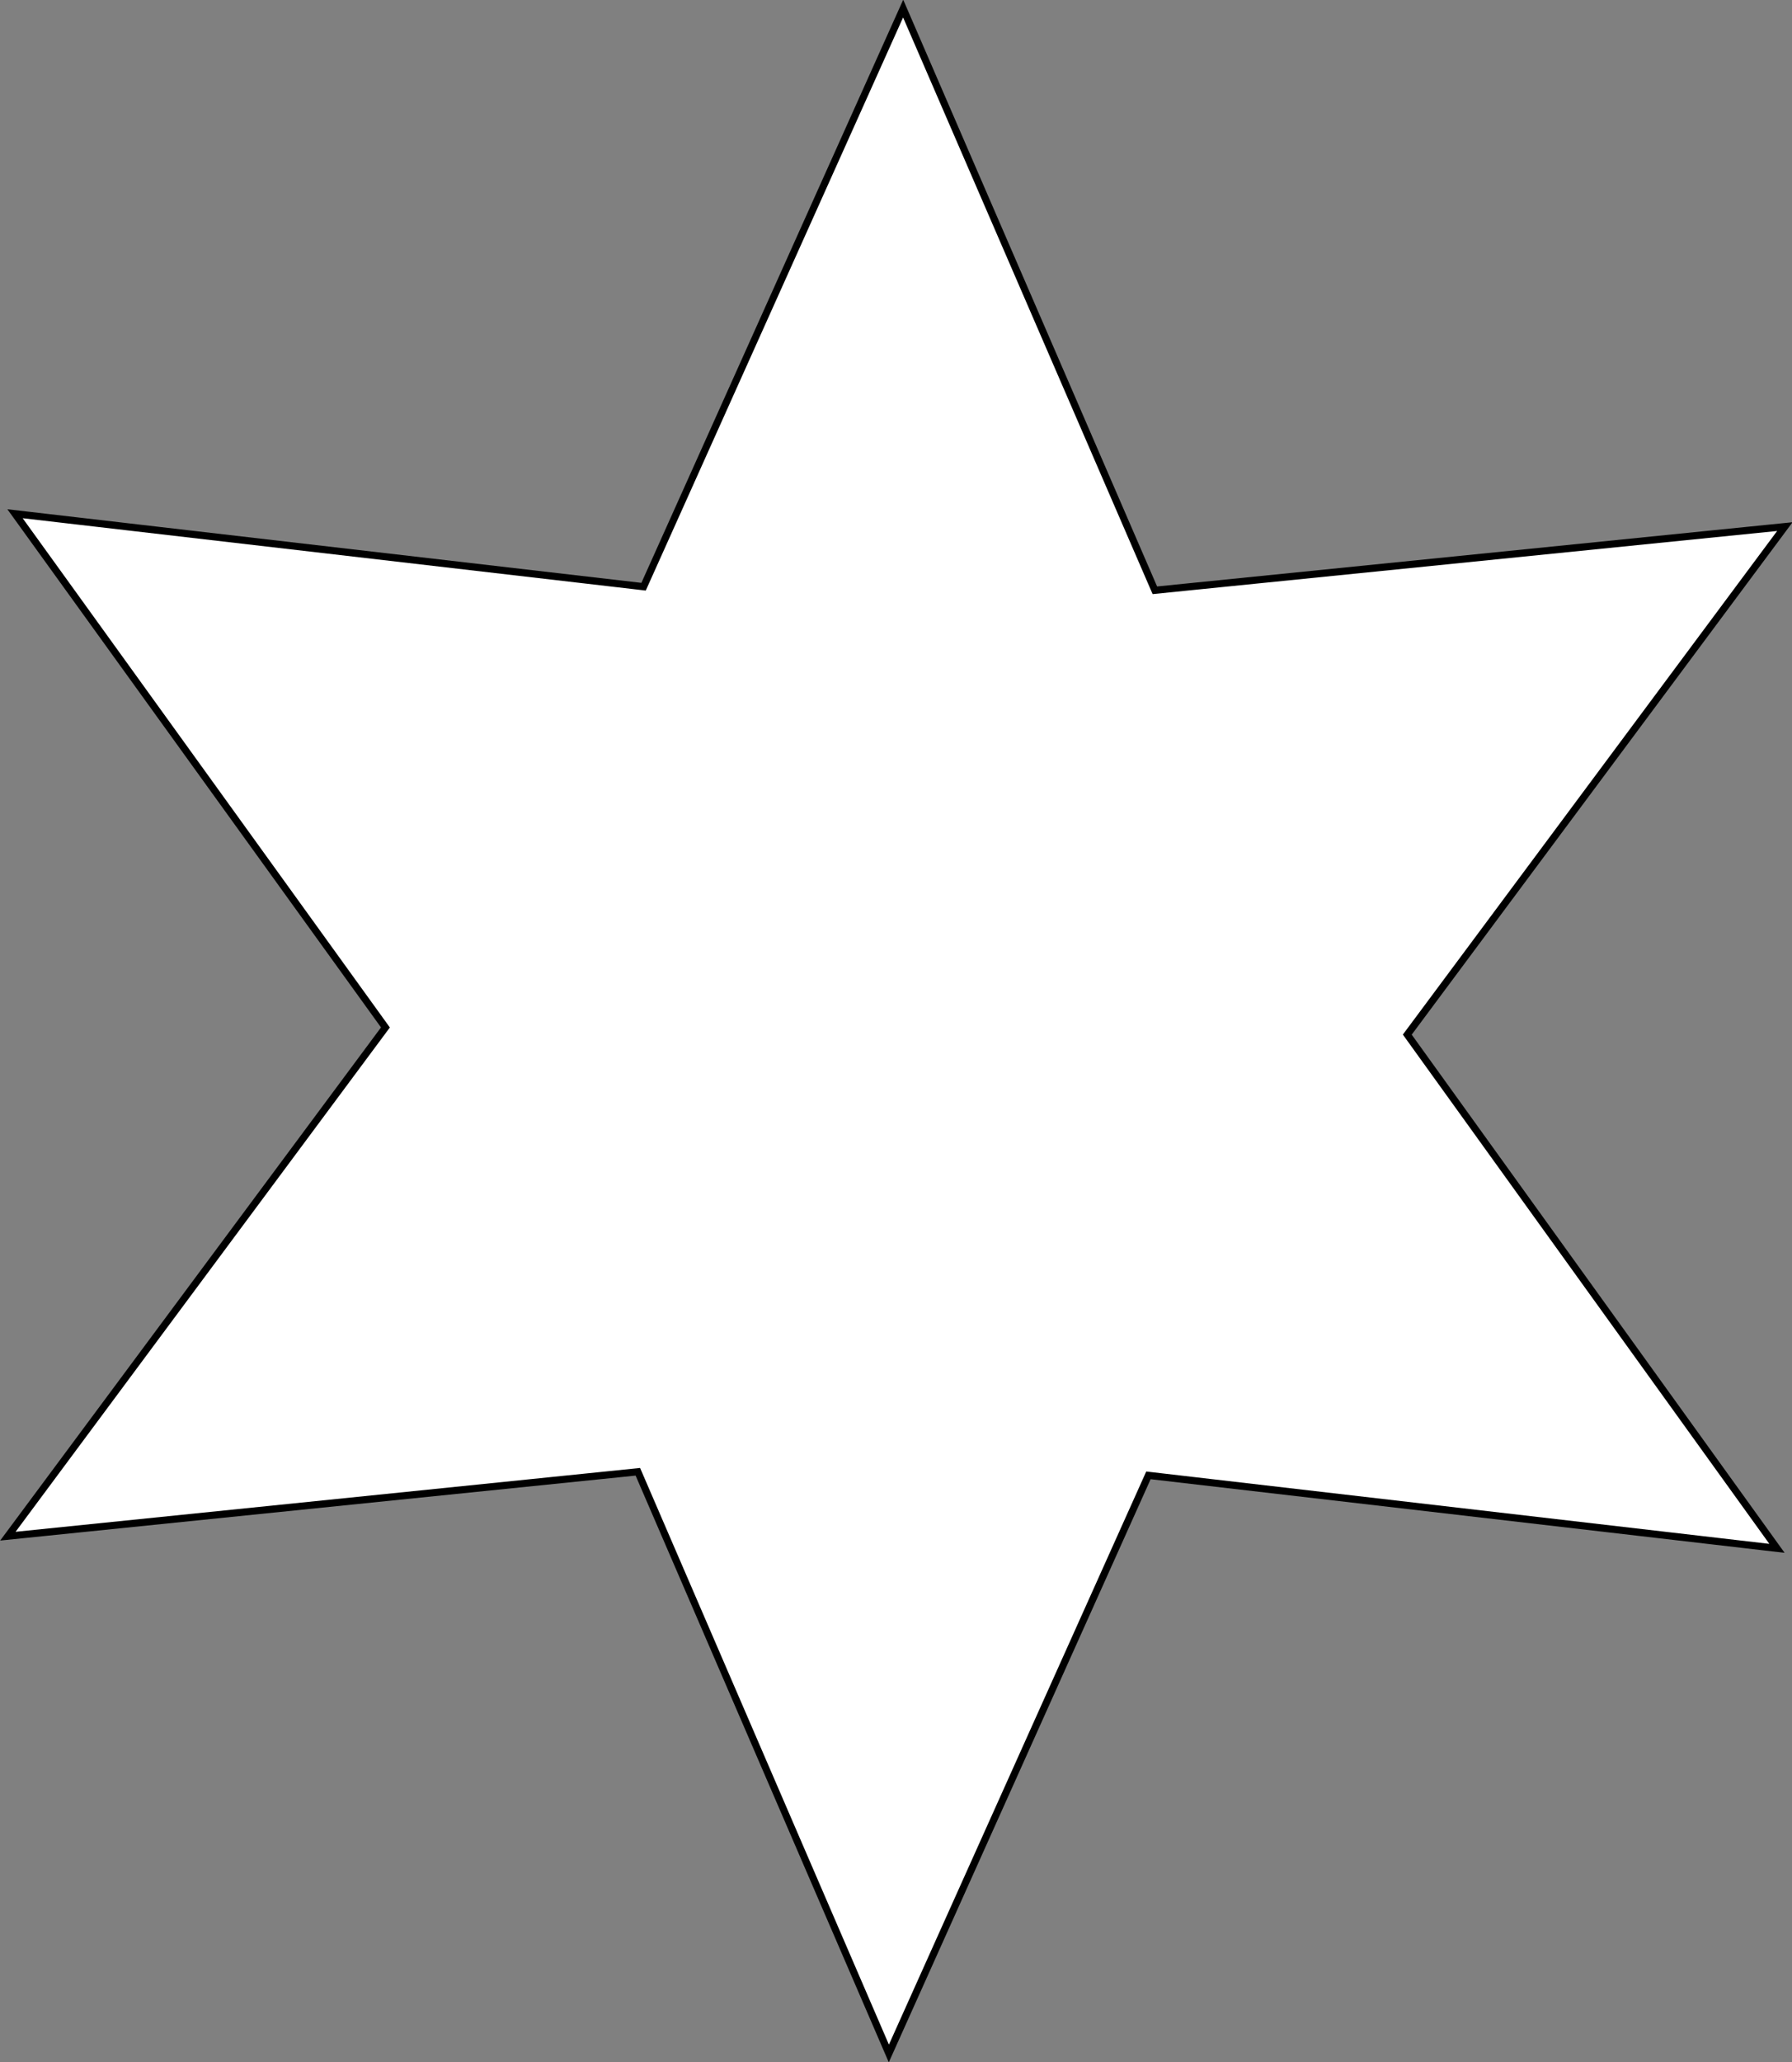 <?xml version="1.0" encoding="utf-8"?>
<!-- Generator: Adobe Illustrator 24.1.1, SVG Export Plug-In . SVG Version: 6.00 Build 0)  -->
<svg version="1.1" id="Layer_1" xmlns="http://www.w3.org/2000/svg" xmlns:xlink="http://www.w3.org/1999/xlink" x="0px" y="0px"
	 viewBox="0 0 250.6 288.2" style="enable-background:new 0 0 250.6 288.2;" xml:space="preserve">
<rect x="0" y="0" width="250.6" height="288.2" fill="#808080" stroke="none"/>
<style type="text/css">
	.st0{fill-rule:evenodd;clip-rule:evenodd;fill:#FFFFFF;stroke:#000000;stroke-miterlimit:10;}
</style>
<polygon class="st0" points="124.3,287 89.2,205.7 1.1,214.7 53.9,143.6 2.1,71.8 90,82 126.3,1.2 161.5,82.5 249.6,73.6 
	196.8,144.6 248.5,216.4 160.6,206.2 "/>
</svg>
